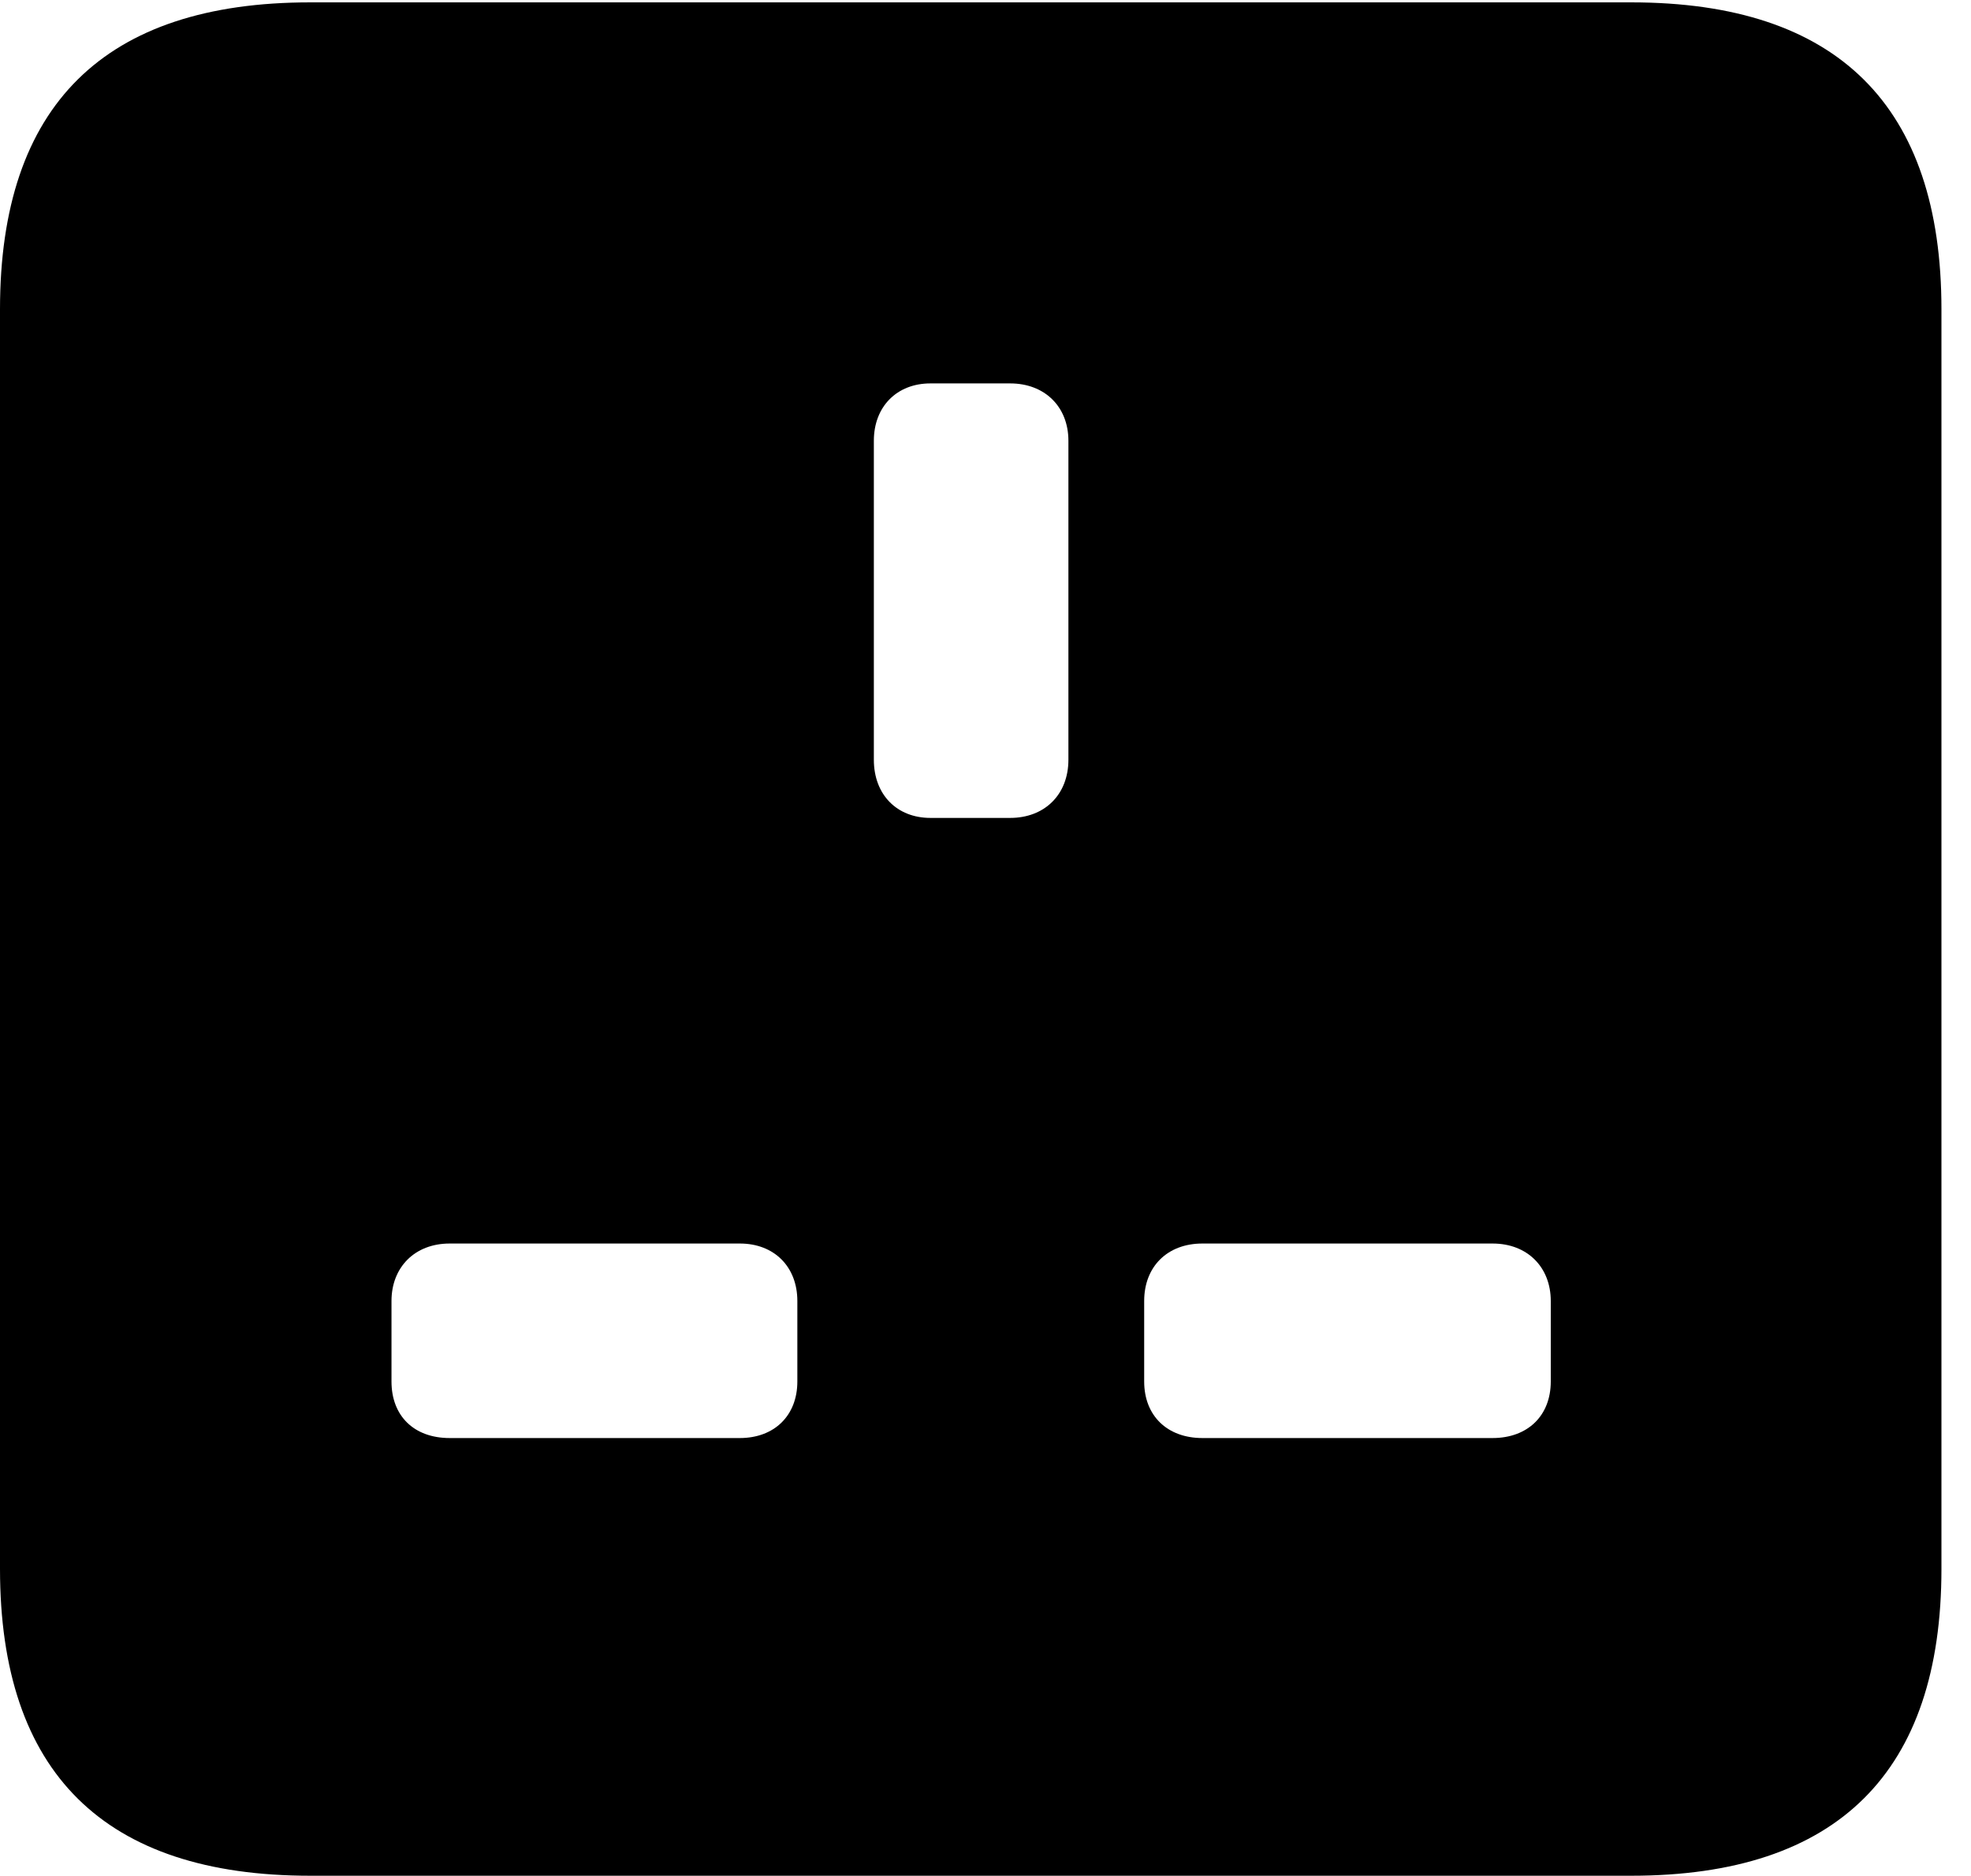 <svg version="1.1" xmlns="http://www.w3.org/2000/svg" xmlns:xlink="http://www.w3.org/1999/xlink" width="24.141" height="22.979" viewBox="0 0 24.141 22.979">
 <g>
  <rect height="22.979" opacity="0" width="24.141" x="0" y="0"/>
  <path d="M23.779 3.789L23.779 19.219C23.779 21.709 22.51 22.979 19.98 22.979L3.799 22.979C1.279 22.979 0 21.719 0 19.219L0 3.789C0 1.289 1.279 0.029 3.799 0.029L19.98 0.029C22.51 0.029 23.779 1.299 23.779 3.789ZM5.508 15.234C5.078 15.234 4.795 15.527 4.795 15.938L4.795 16.924C4.795 17.344 5.068 17.617 5.508 17.617L9.062 17.617C9.482 17.617 9.766 17.344 9.766 16.924L9.766 15.938C9.766 15.518 9.482 15.234 9.062 15.234ZM14.727 15.234C14.297 15.234 14.014 15.518 14.014 15.938L14.014 16.924C14.014 17.344 14.297 17.617 14.727 17.617L18.281 17.617C18.711 17.617 18.994 17.344 18.994 16.924L18.994 15.938C18.994 15.527 18.711 15.234 18.281 15.234ZM11.396 4.697C10.986 4.697 10.703 4.98 10.703 5.4L10.703 9.307C10.703 9.736 10.986 10.02 11.396 10.02L12.373 10.02C12.793 10.02 13.086 9.736 13.086 9.307L13.086 5.4C13.086 4.98 12.793 4.697 12.373 4.697Z" fill="currentColor"/>
 </g>
</svg>
